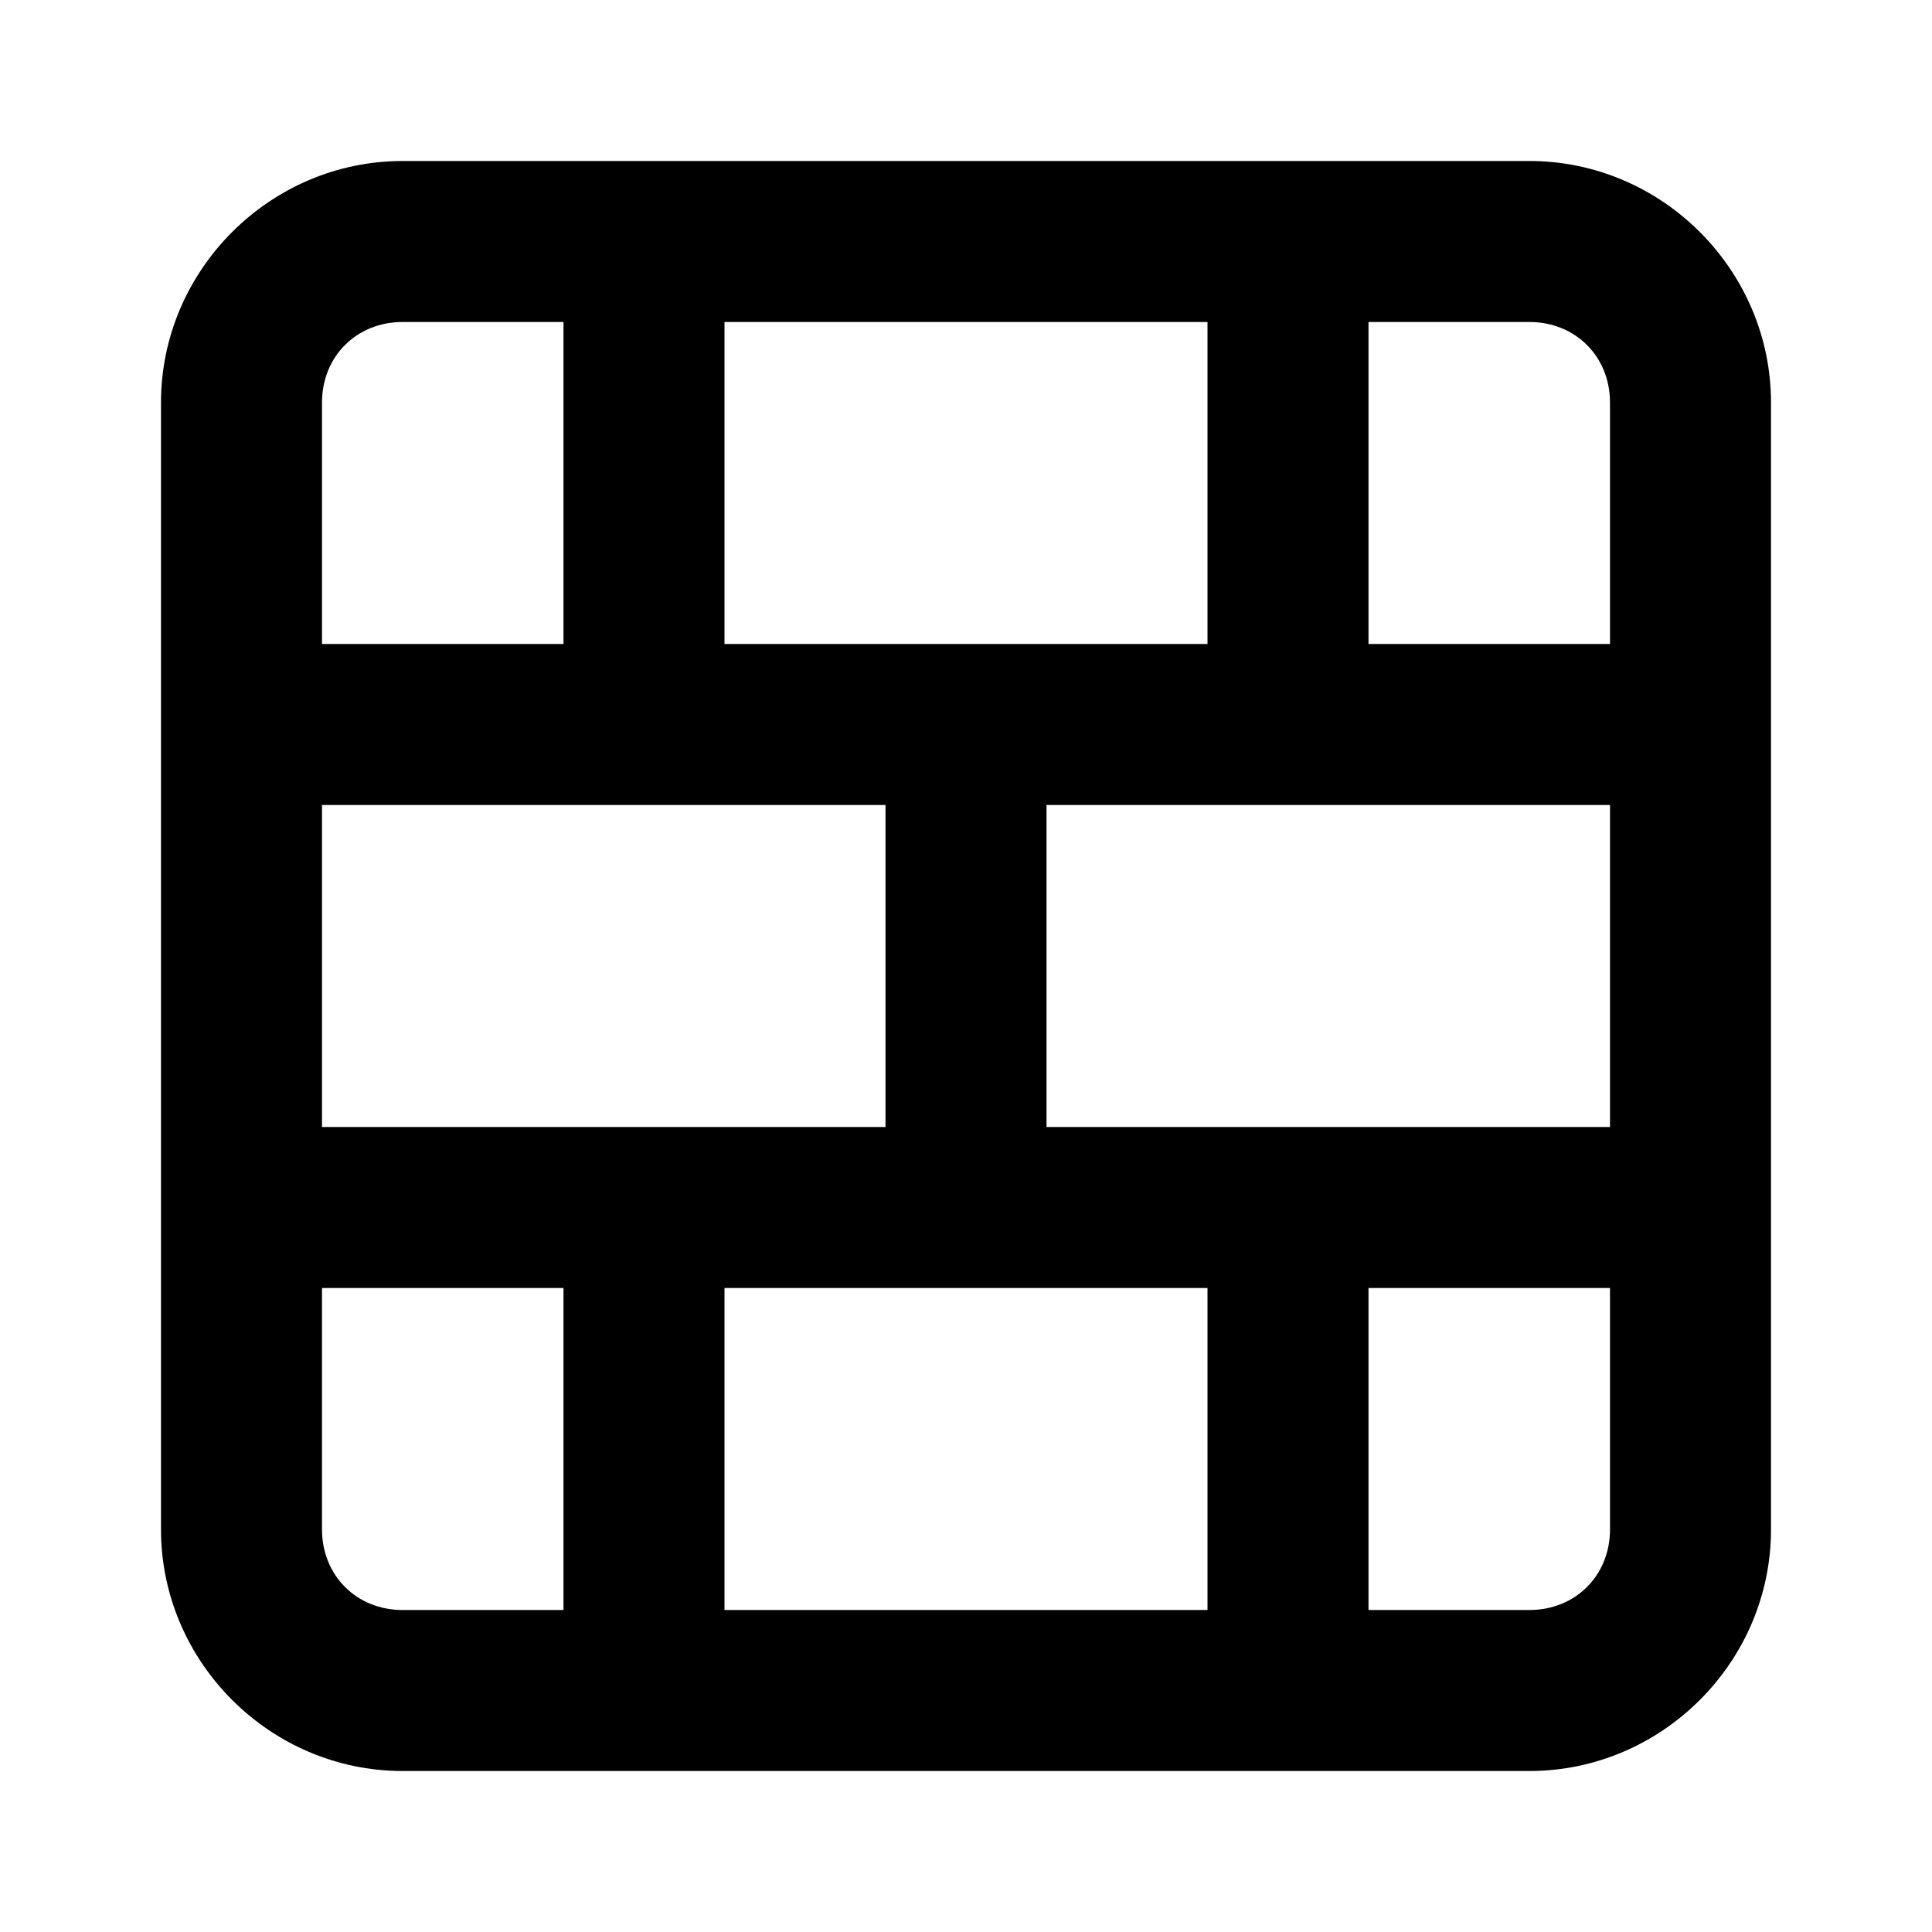 <svg xmlns="http://www.w3.org/2000/svg" width="24" height="24" viewBox="0 0 24 24"><path d="M5 2C3.355 2 2 3.355 2 5v14c0 1.645 1.355 3 3 3h14c1.645 0 3-1.355 3-3V5c0-1.645-1.355-3-3-3zm0 2h2v4H4V5c0-.571.429-1 1-1zm4 0h6v4H9zm8 0h2c.571 0 1 .429 1 1v3h-3zM4 10h7v4H4zm9 0h7v4h-7zm-9 6h3v4H5c-.571 0-1-.429-1-1zm5 0h6v4H9zm8 0h3v3c0 .571-.429 1-1 1h-2z"/></svg>